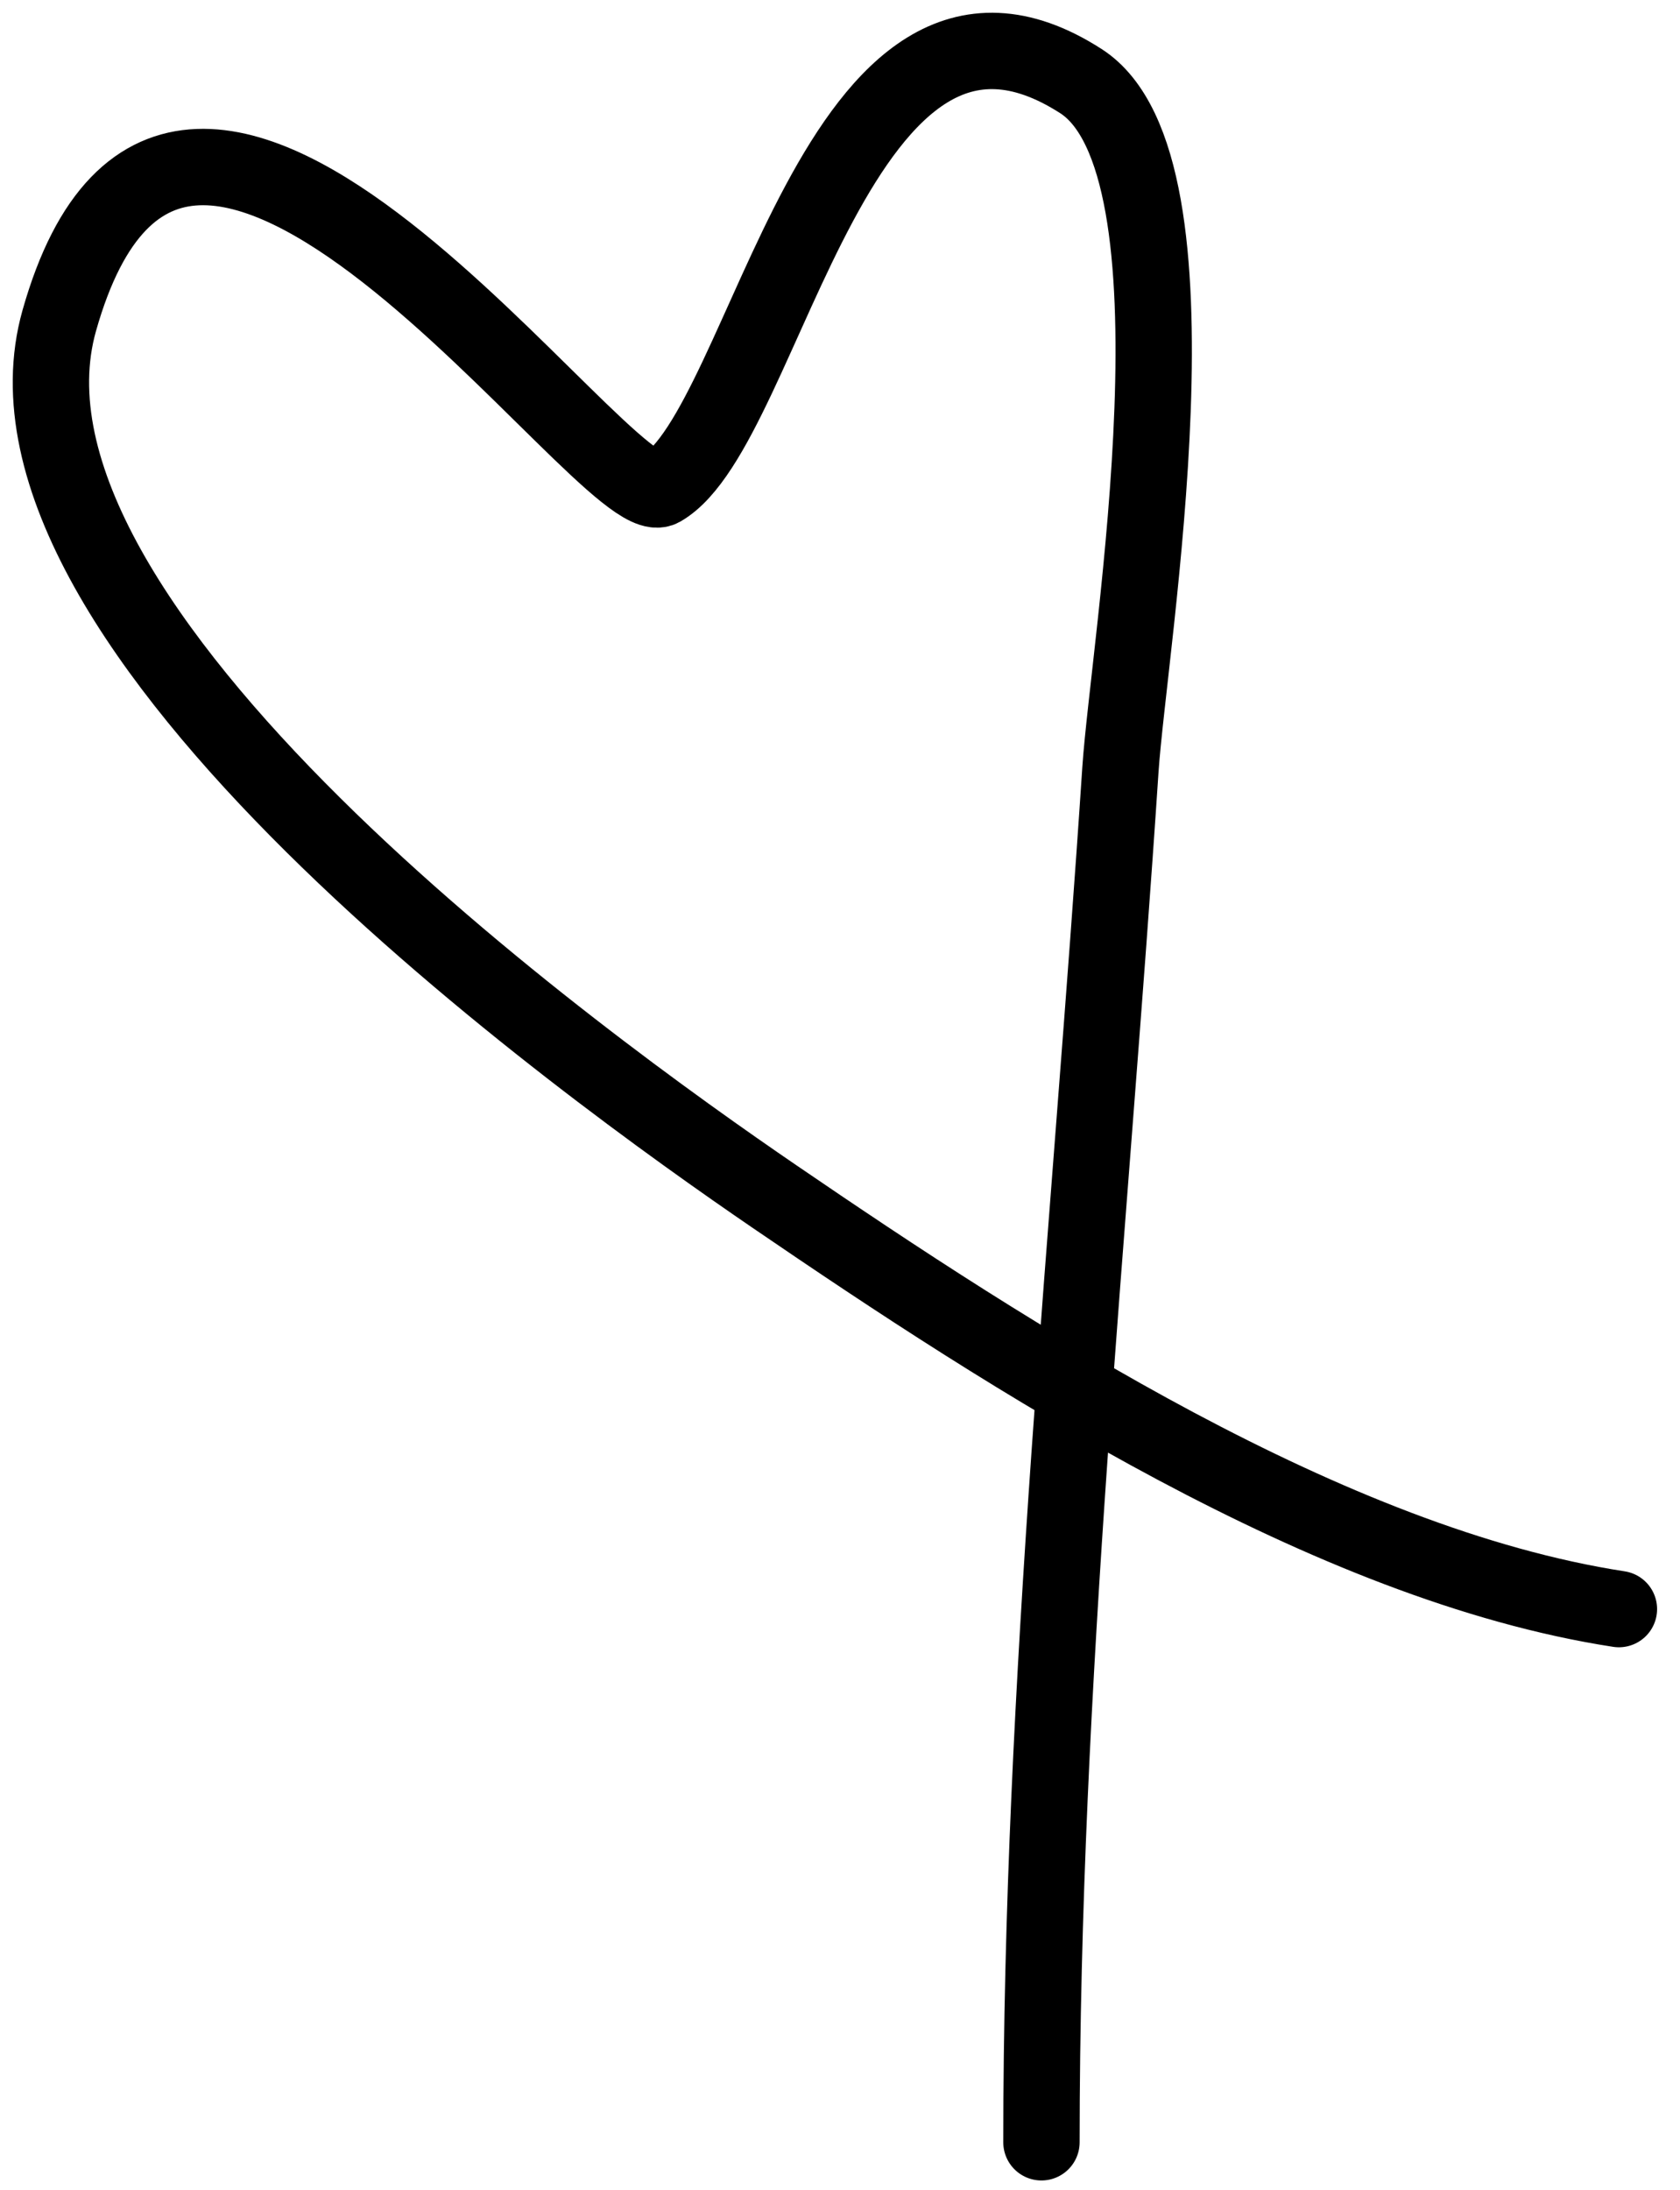 <svg width="66" height="86" viewBox="0 0 66 86" fill="none" xmlns="http://www.w3.org/2000/svg">
<path d="M63.6 63.196C52.209 61.444 39.673 53.309 30.444 47.006C22.96 41.895 -1.079 24.63 2.329 12.589C7.175 -4.536 23.877 20.386 25.984 19.182C30.151 16.801 32.872 -2.981 42.465 3.186C47.575 6.47 44.344 25.279 44.016 30.234C42.822 48.282 40.914 66.019 40.914 84.137" stroke="black" stroke-width="3" stroke-linecap="round"/>
</svg>
